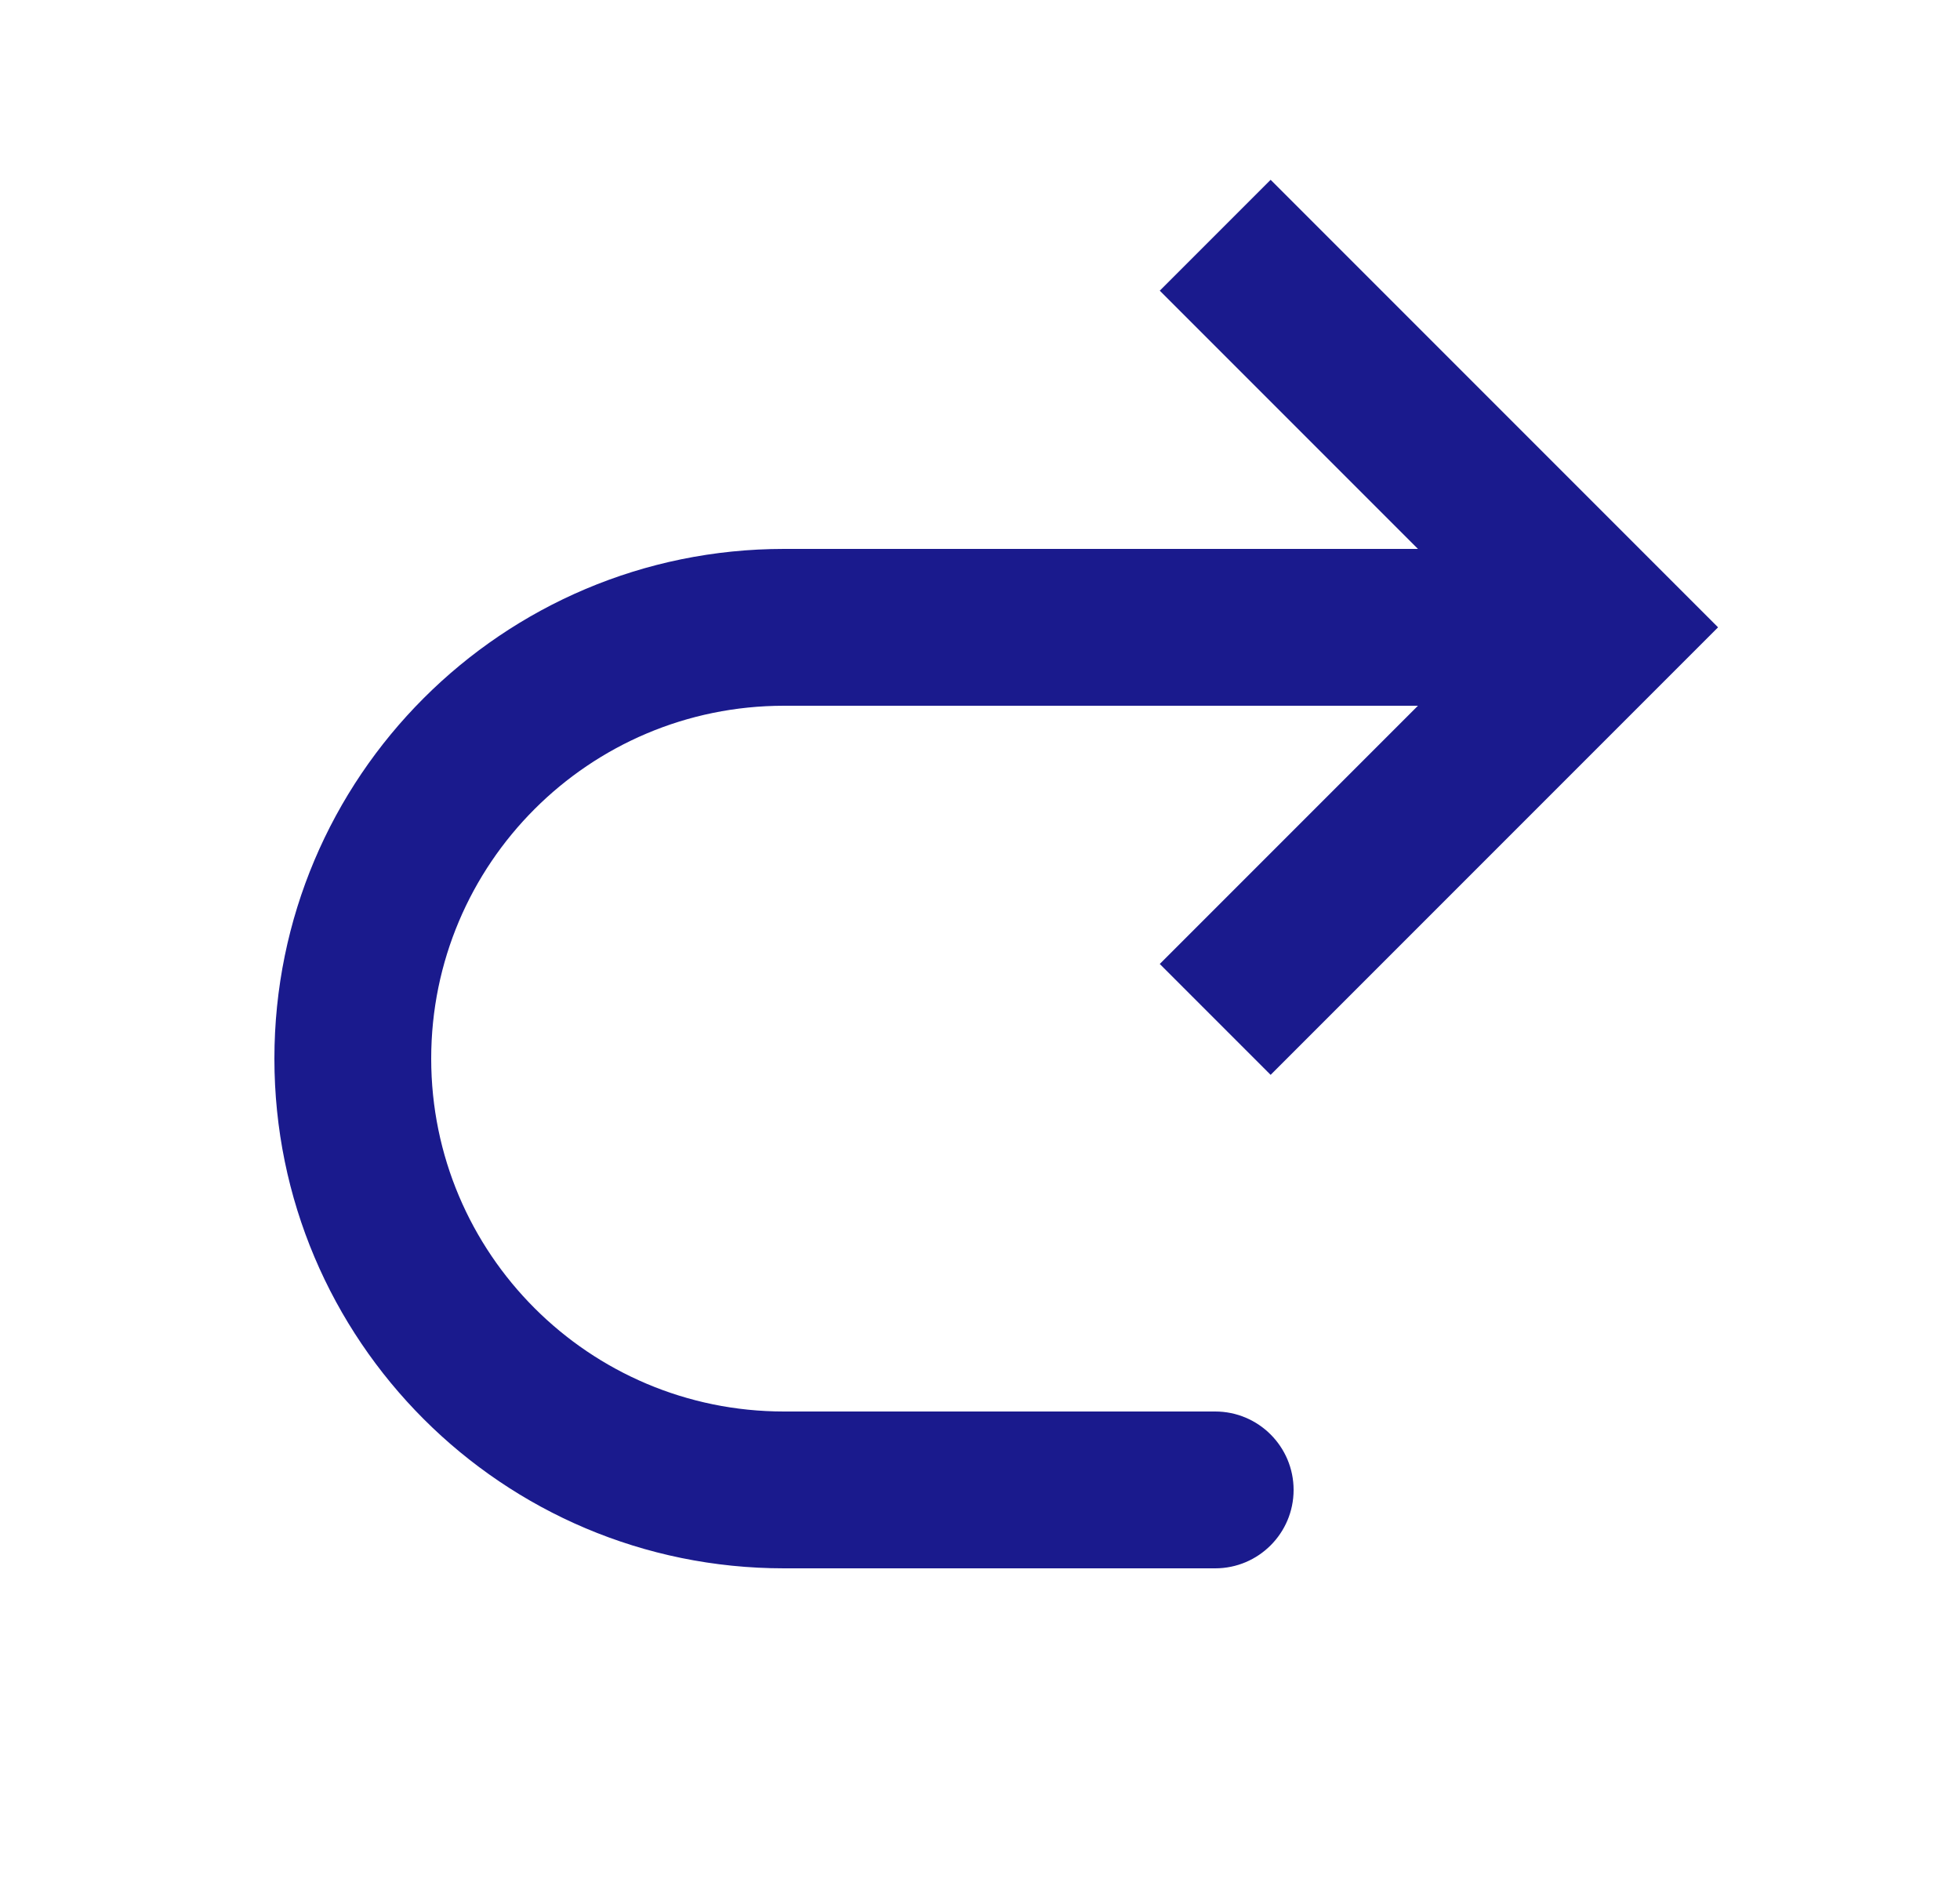 <svg width="25" height="24" viewBox="0 0 25 24" fill="none" xmlns="http://www.w3.org/2000/svg">
<path d="M20.5 8L21.207 8.707L21.914 8L21.207 7.293L20.5 8ZM15.5 20C16.052 20 16.5 19.552 16.5 19C16.5 18.448 16.052 18 15.5 18L15.5 20ZM16.207 13.707L21.207 8.707L19.793 7.293L14.793 12.293L16.207 13.707ZM21.207 7.293L16.207 2.293L14.793 3.707L19.793 8.707L21.207 7.293ZM20.5 7L10 7L10 9L20.5 9L20.5 7ZM10 20L15.5 20L15.5 18L10 18L10 20ZM3.5 13.5C3.5 17.09 6.41 20 10 20L10 18C7.515 18 5.5 15.985 5.5 13.5L3.5 13.5ZM10 7C6.41 7 3.5 9.91 3.5 13.5L5.5 13.5C5.5 11.015 7.515 9 10 9L10 7Z" fill="#1A1A8D"/>
</svg>
